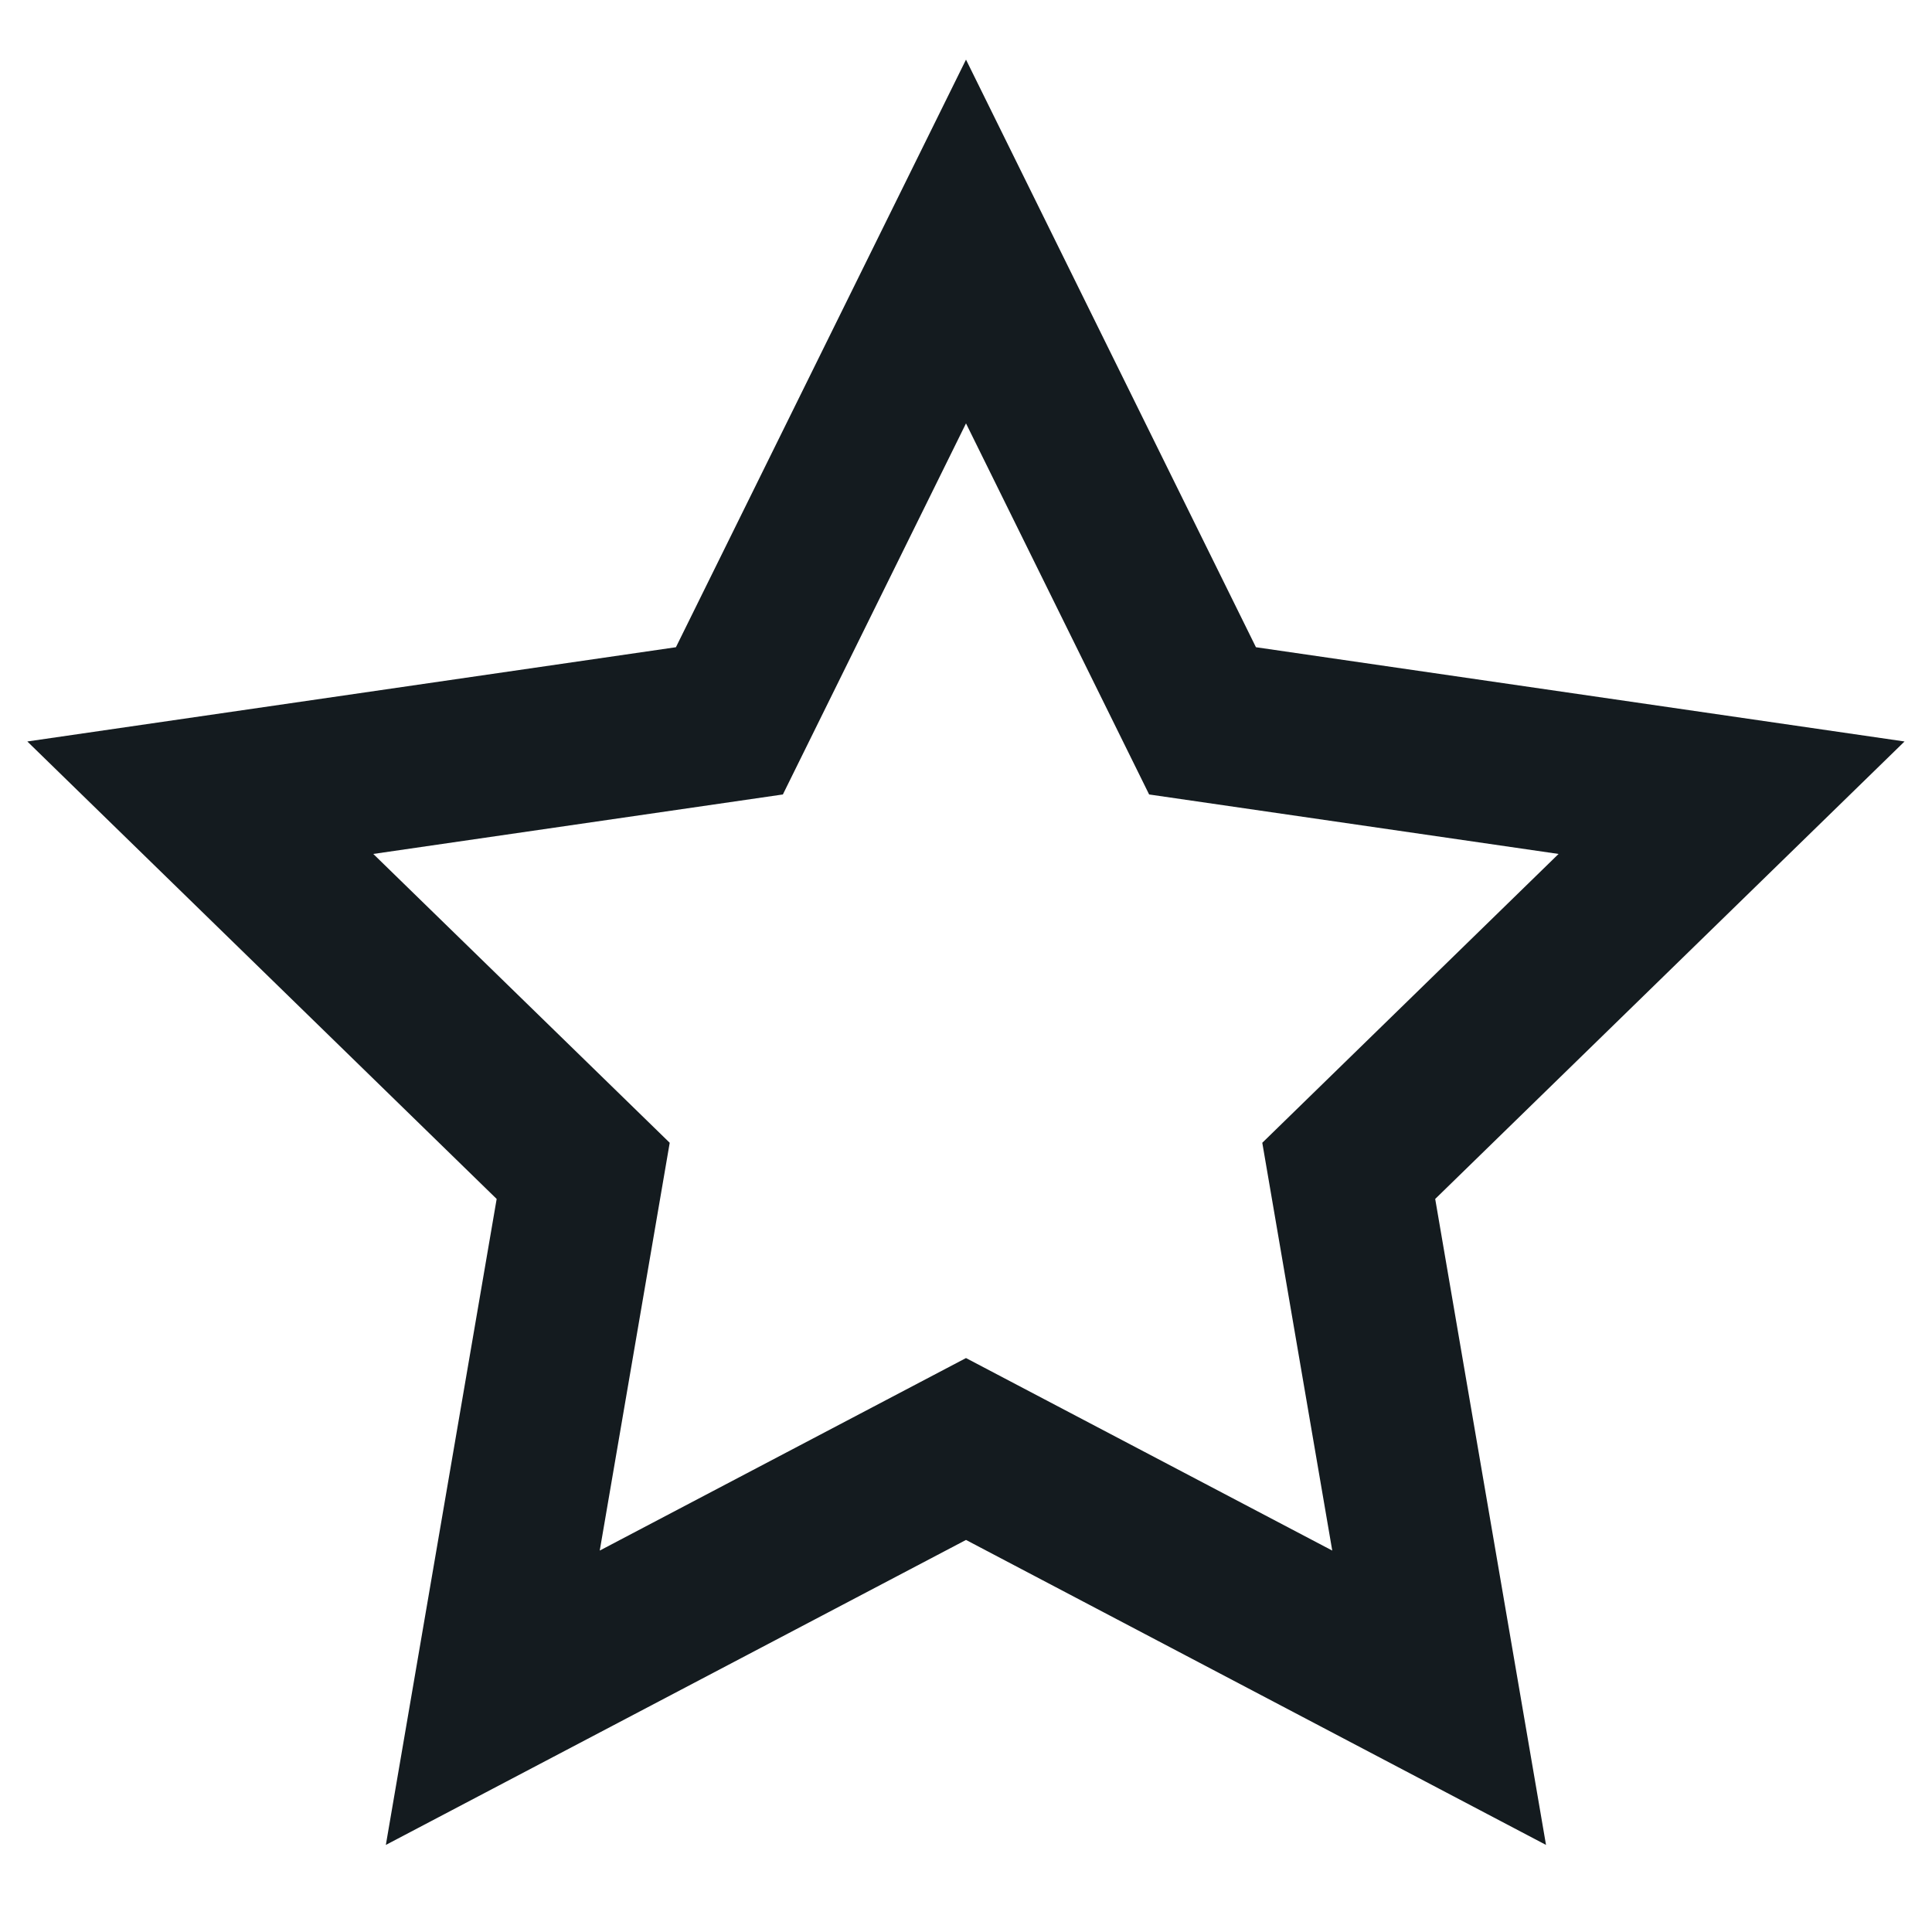 <svg width="14" height="14" viewBox="0 0 14 14" fill="none" xmlns="http://www.w3.org/2000/svg">
<g id="24 / basic / star">
<path id="icon" fill-rule="evenodd" clip-rule="evenodd" d="M3.599 8.688L2.796 13.369L7 11.159L11.203 13.369L10.4 8.688L13.801 5.373L9.101 4.69L7 0.432L4.898 4.69L0.198 5.373L3.599 8.688ZM9.147 8.281L9.654 11.236L7 9.841L4.346 11.236L4.853 8.281L2.705 6.188L5.673 5.757L7 3.068L8.327 5.757L11.294 6.188L9.147 8.281Z" fill="#141B1F"/>
</g>
</svg>
